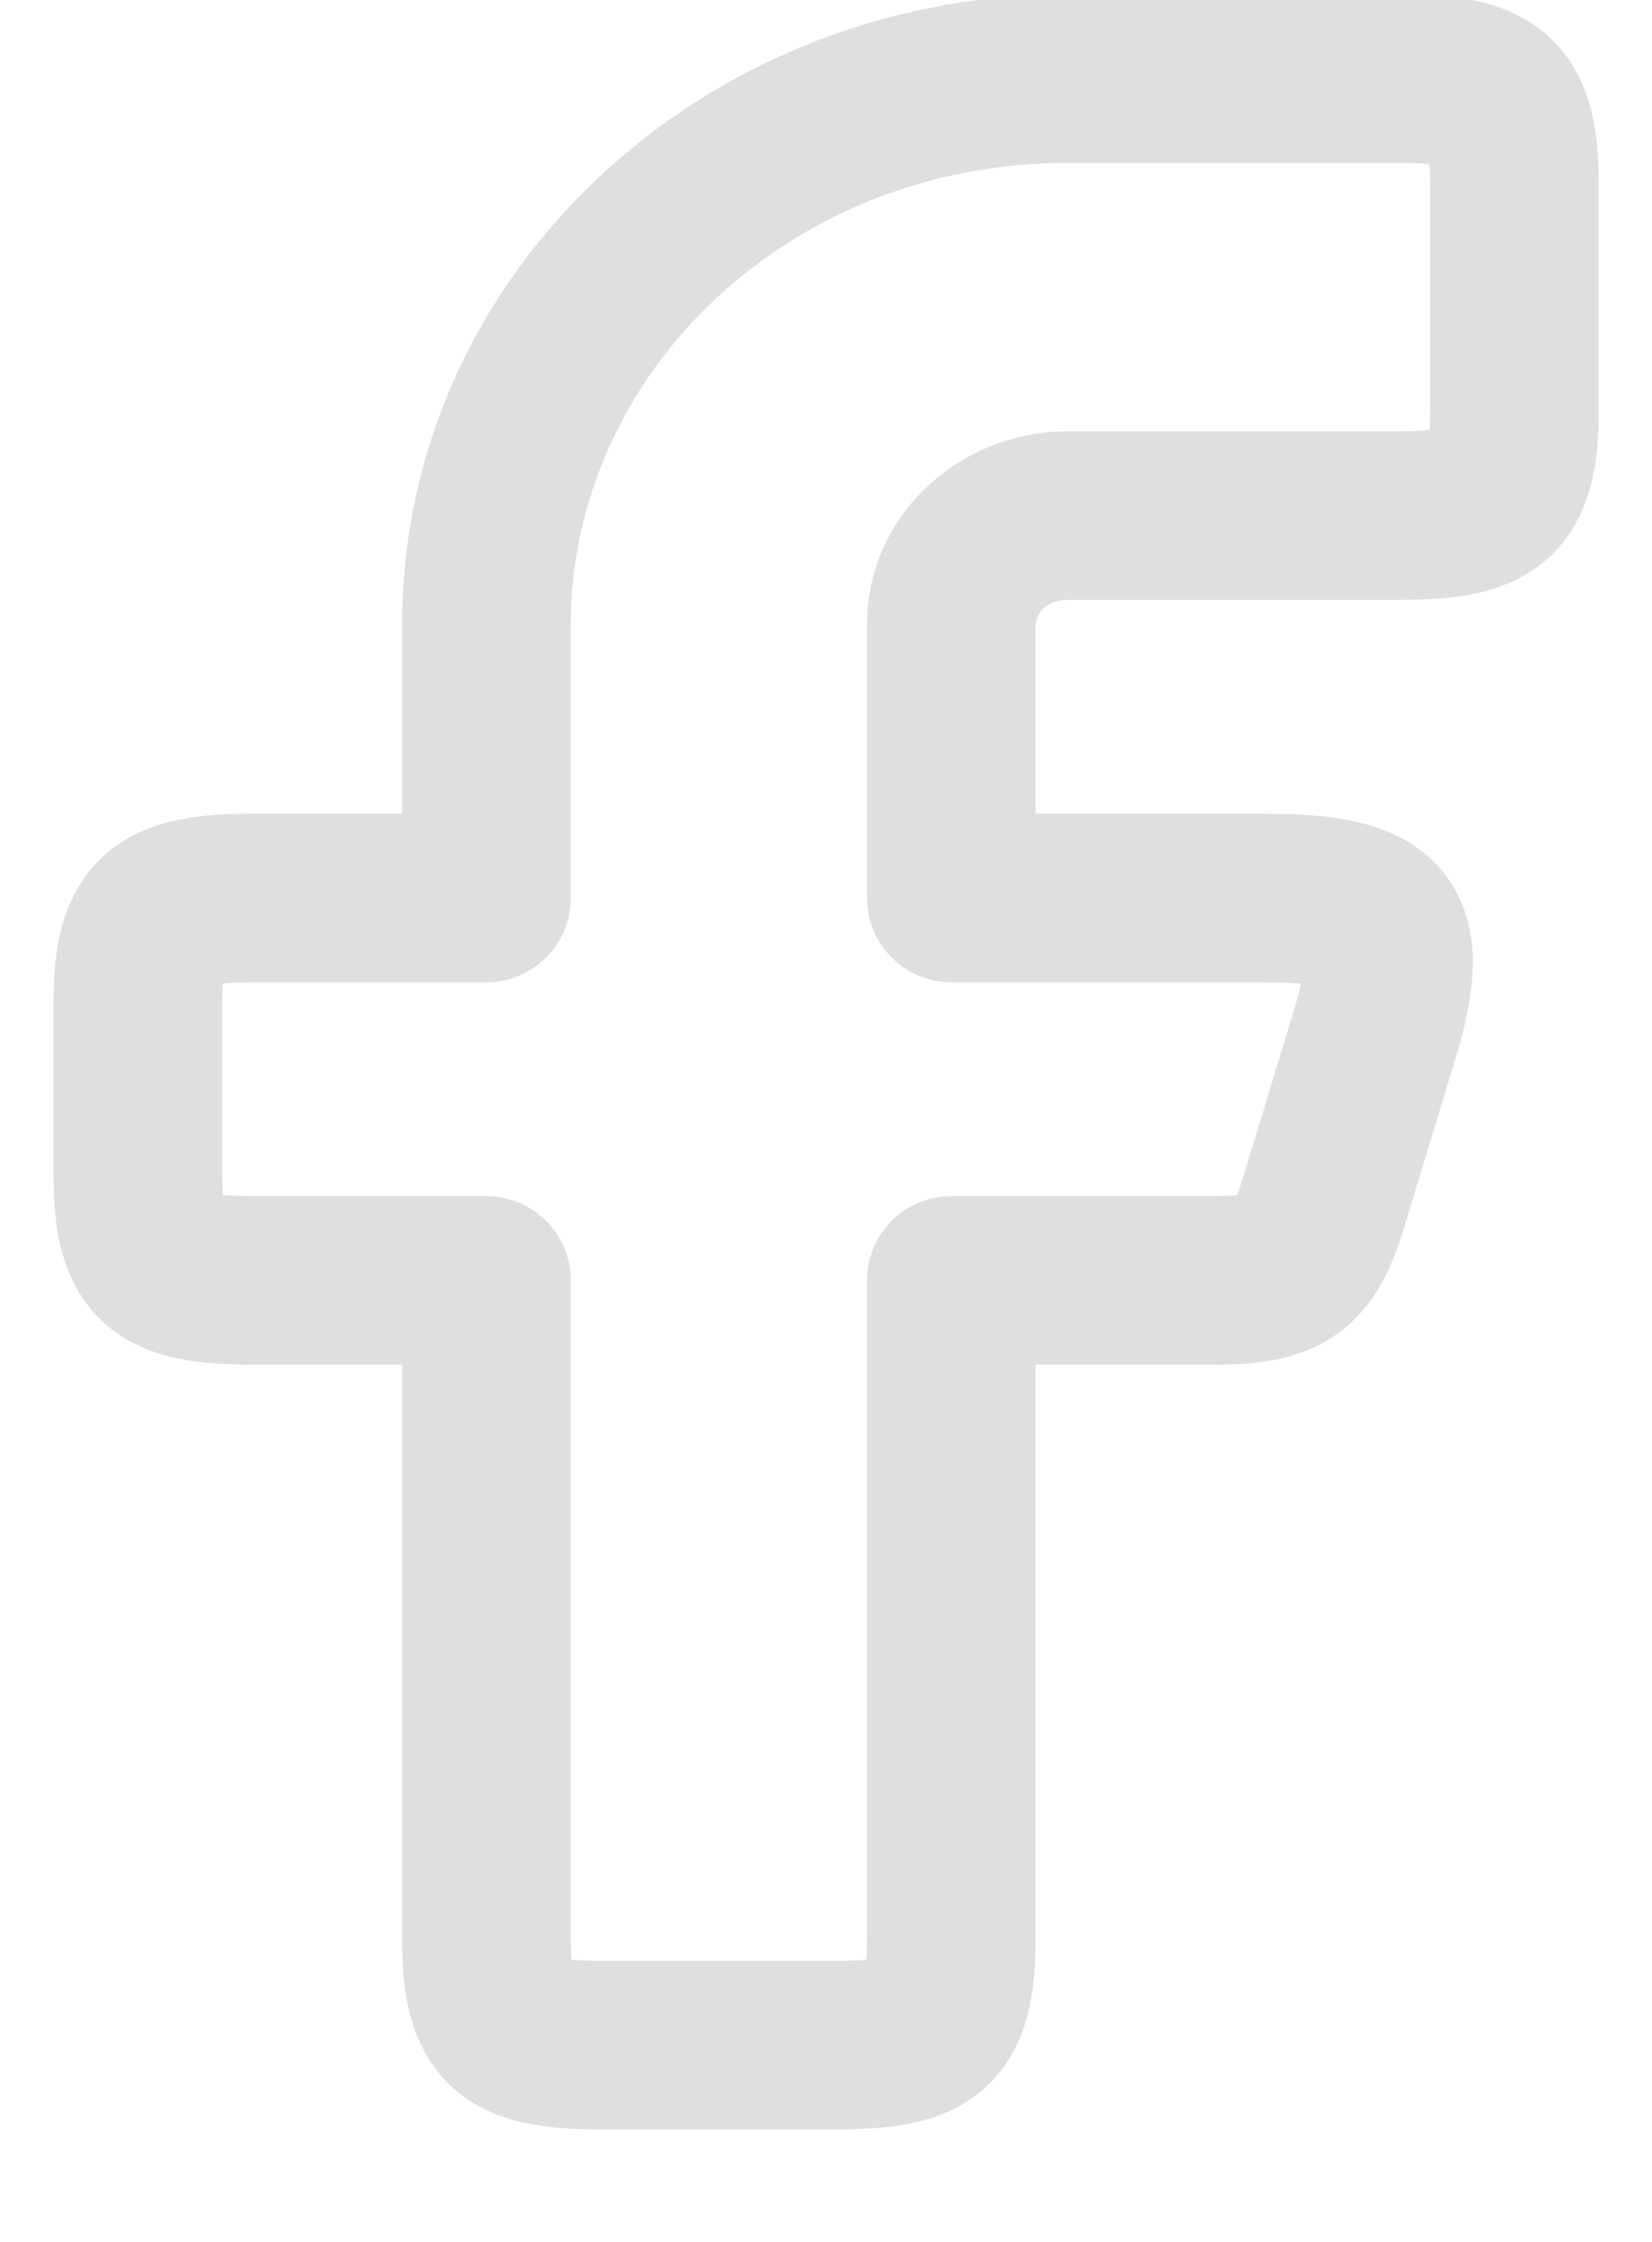 <svg width="28" height="38" viewBox="0 0 28 38" fill="none" xmlns="http://www.w3.org/2000/svg" xmlns:xlink="http://www.w3.org/1999/xlink">
<path d="M8.245,21.702L9.674,21.702C9.674,20.913 9.034,20.274 8.245,20.274L8.245,21.702ZM16.124,21.702L16.124,20.274C15.335,20.274 14.695,20.913 14.695,21.702L16.124,21.702ZM22.441,20.359L23.808,20.775L23.808,20.775L22.441,20.359ZM23.285,17.582L24.652,17.997L24.652,17.997L23.285,17.582ZM16.124,15.221L14.695,15.221C14.695,16.01 15.335,16.649 16.124,16.649L16.124,15.221ZM8.245,15.221L8.245,16.649C9.034,16.649 9.674,16.01 9.674,15.221L8.245,15.221ZM4.306,13.792C3.869,13.792 3.427,13.812 3.021,13.896C2.605,13.982 2.132,14.154 1.731,14.531C0.942,15.273 0.907,16.357 0.907,17.073L3.765,17.073C3.765,16.723 3.786,16.546 3.806,16.462C3.82,16.399 3.808,16.501 3.688,16.613C3.576,16.719 3.494,16.716 3.599,16.694C3.716,16.67 3.927,16.649 4.306,16.649L4.306,13.792ZM0.907,17.073L0.907,19.851L3.765,19.851L3.765,17.073L0.907,17.073ZM0.907,19.851C0.907,20.566 0.942,21.65 1.731,22.392C2.132,22.769 2.605,22.941 3.021,23.027C3.427,23.111 3.869,23.131 4.306,23.131L4.306,20.274C3.927,20.274 3.716,20.254 3.599,20.229C3.494,20.208 3.576,20.205 3.688,20.31C3.808,20.423 3.82,20.524 3.806,20.461C3.786,20.377 3.765,20.2 3.765,19.851L0.907,19.851ZM4.306,23.131L8.245,23.131L8.245,20.274L4.306,20.274L4.306,23.131ZM6.816,21.702L6.816,32.814L9.674,32.814L9.674,21.702L6.816,21.702ZM6.816,32.814C6.816,33.529 6.851,34.613 7.64,35.355C8.041,35.732 8.514,35.904 8.93,35.99C9.336,36.074 9.778,36.094 10.215,36.094L10.215,33.237C9.836,33.237 9.625,33.217 9.508,33.192C9.403,33.171 9.485,33.168 9.597,33.273C9.717,33.386 9.729,33.487 9.715,33.424C9.695,33.34 9.674,33.163 9.674,32.814L6.816,32.814ZM10.215,36.094L14.154,36.094L14.154,33.237L10.215,33.237L10.215,36.094ZM14.154,36.094C14.59,36.094 15.033,36.074 15.438,35.99C15.855,35.904 16.328,35.732 16.729,35.355C17.517,34.613 17.552,33.529 17.552,32.814L14.695,32.814C14.695,33.163 14.674,33.34 14.654,33.424C14.639,33.487 14.652,33.386 14.771,33.273C14.884,33.168 14.966,33.171 14.86,33.192C14.744,33.217 14.533,33.237 14.154,33.237L14.154,36.094ZM17.552,32.814L17.552,21.702L14.695,21.702L14.695,32.814L17.552,32.814ZM16.124,23.131L20.547,23.131L20.547,20.274L16.124,20.274L16.124,23.131ZM20.547,23.131C21.161,23.131 21.975,23.099 22.657,22.615C23.36,22.116 23.634,21.348 23.808,20.775L21.074,19.944C20.999,20.19 20.949,20.306 20.921,20.358C20.901,20.394 20.924,20.341 21.004,20.284C21.08,20.23 21.125,20.232 21.057,20.245C20.976,20.26 20.826,20.274 20.547,20.274L20.547,23.131ZM23.808,20.775L24.652,17.997L21.918,17.166L21.074,19.944L23.808,20.775ZM24.652,17.997C24.807,17.488 24.936,16.965 24.959,16.475C24.984,15.969 24.904,15.337 24.465,14.79C24.037,14.256 23.451,14.033 22.973,13.926C22.495,13.82 21.949,13.792 21.391,13.792L21.391,16.649C21.892,16.649 22.185,16.678 22.352,16.715C22.518,16.752 22.382,16.76 22.236,16.577C22.078,16.381 22.111,16.219 22.105,16.336C22.099,16.467 22.055,16.718 21.918,17.166L24.652,17.997ZM21.391,13.792L16.124,13.792L16.124,16.649L21.391,16.649L21.391,13.792ZM17.552,15.221L17.552,10.591L14.695,10.591L14.695,15.221L17.552,15.221ZM17.552,10.591C17.552,10.439 17.71,10.168 18.093,10.168L18.093,7.311C16.301,7.311 14.695,8.698 14.695,10.591L17.552,10.591ZM18.093,10.168L23.7,10.168L23.7,7.311L18.093,7.311L18.093,10.168ZM23.7,10.168C24.136,10.168 24.579,10.148 24.984,10.065C25.401,9.978 25.873,9.806 26.274,9.429C27.063,8.687 27.098,7.603 27.098,6.888L24.241,6.888C24.241,7.237 24.219,7.414 24.2,7.498C24.185,7.561 24.197,7.46 24.317,7.347C24.429,7.242 24.511,7.245 24.406,7.266C24.289,7.291 24.078,7.311 23.7,7.311L23.7,10.168ZM27.098,6.888L27.098,3.184L24.241,3.184L24.241,6.888L27.098,6.888ZM27.098,3.184C27.098,2.469 27.063,1.384 26.274,0.643C25.873,0.266 25.401,0.093 24.984,0.007C24.579,-0.077 24.136,-0.097 23.7,-0.097L23.7,2.761C24.078,2.761 24.289,2.781 24.406,2.805C24.511,2.827 24.429,2.83 24.317,2.724C24.197,2.612 24.185,2.51 24.2,2.573C24.219,2.657 24.241,2.834 24.241,3.184L27.098,3.184ZM23.7,-0.097L18.093,-0.097L18.093,2.761L23.7,2.761L23.7,-0.097ZM18.093,-0.097C11.95,-0.097 6.816,4.607 6.816,10.591L9.674,10.591C9.674,6.348 13.359,2.761 18.093,2.761L18.093,-0.097ZM6.816,10.591L6.816,15.221L9.674,15.221L9.674,10.591L6.816,10.591ZM8.245,13.792L4.306,13.792L4.306,16.649L8.245,16.649L8.245,13.792Z" fill="#DFDFDF"/>
</svg>

